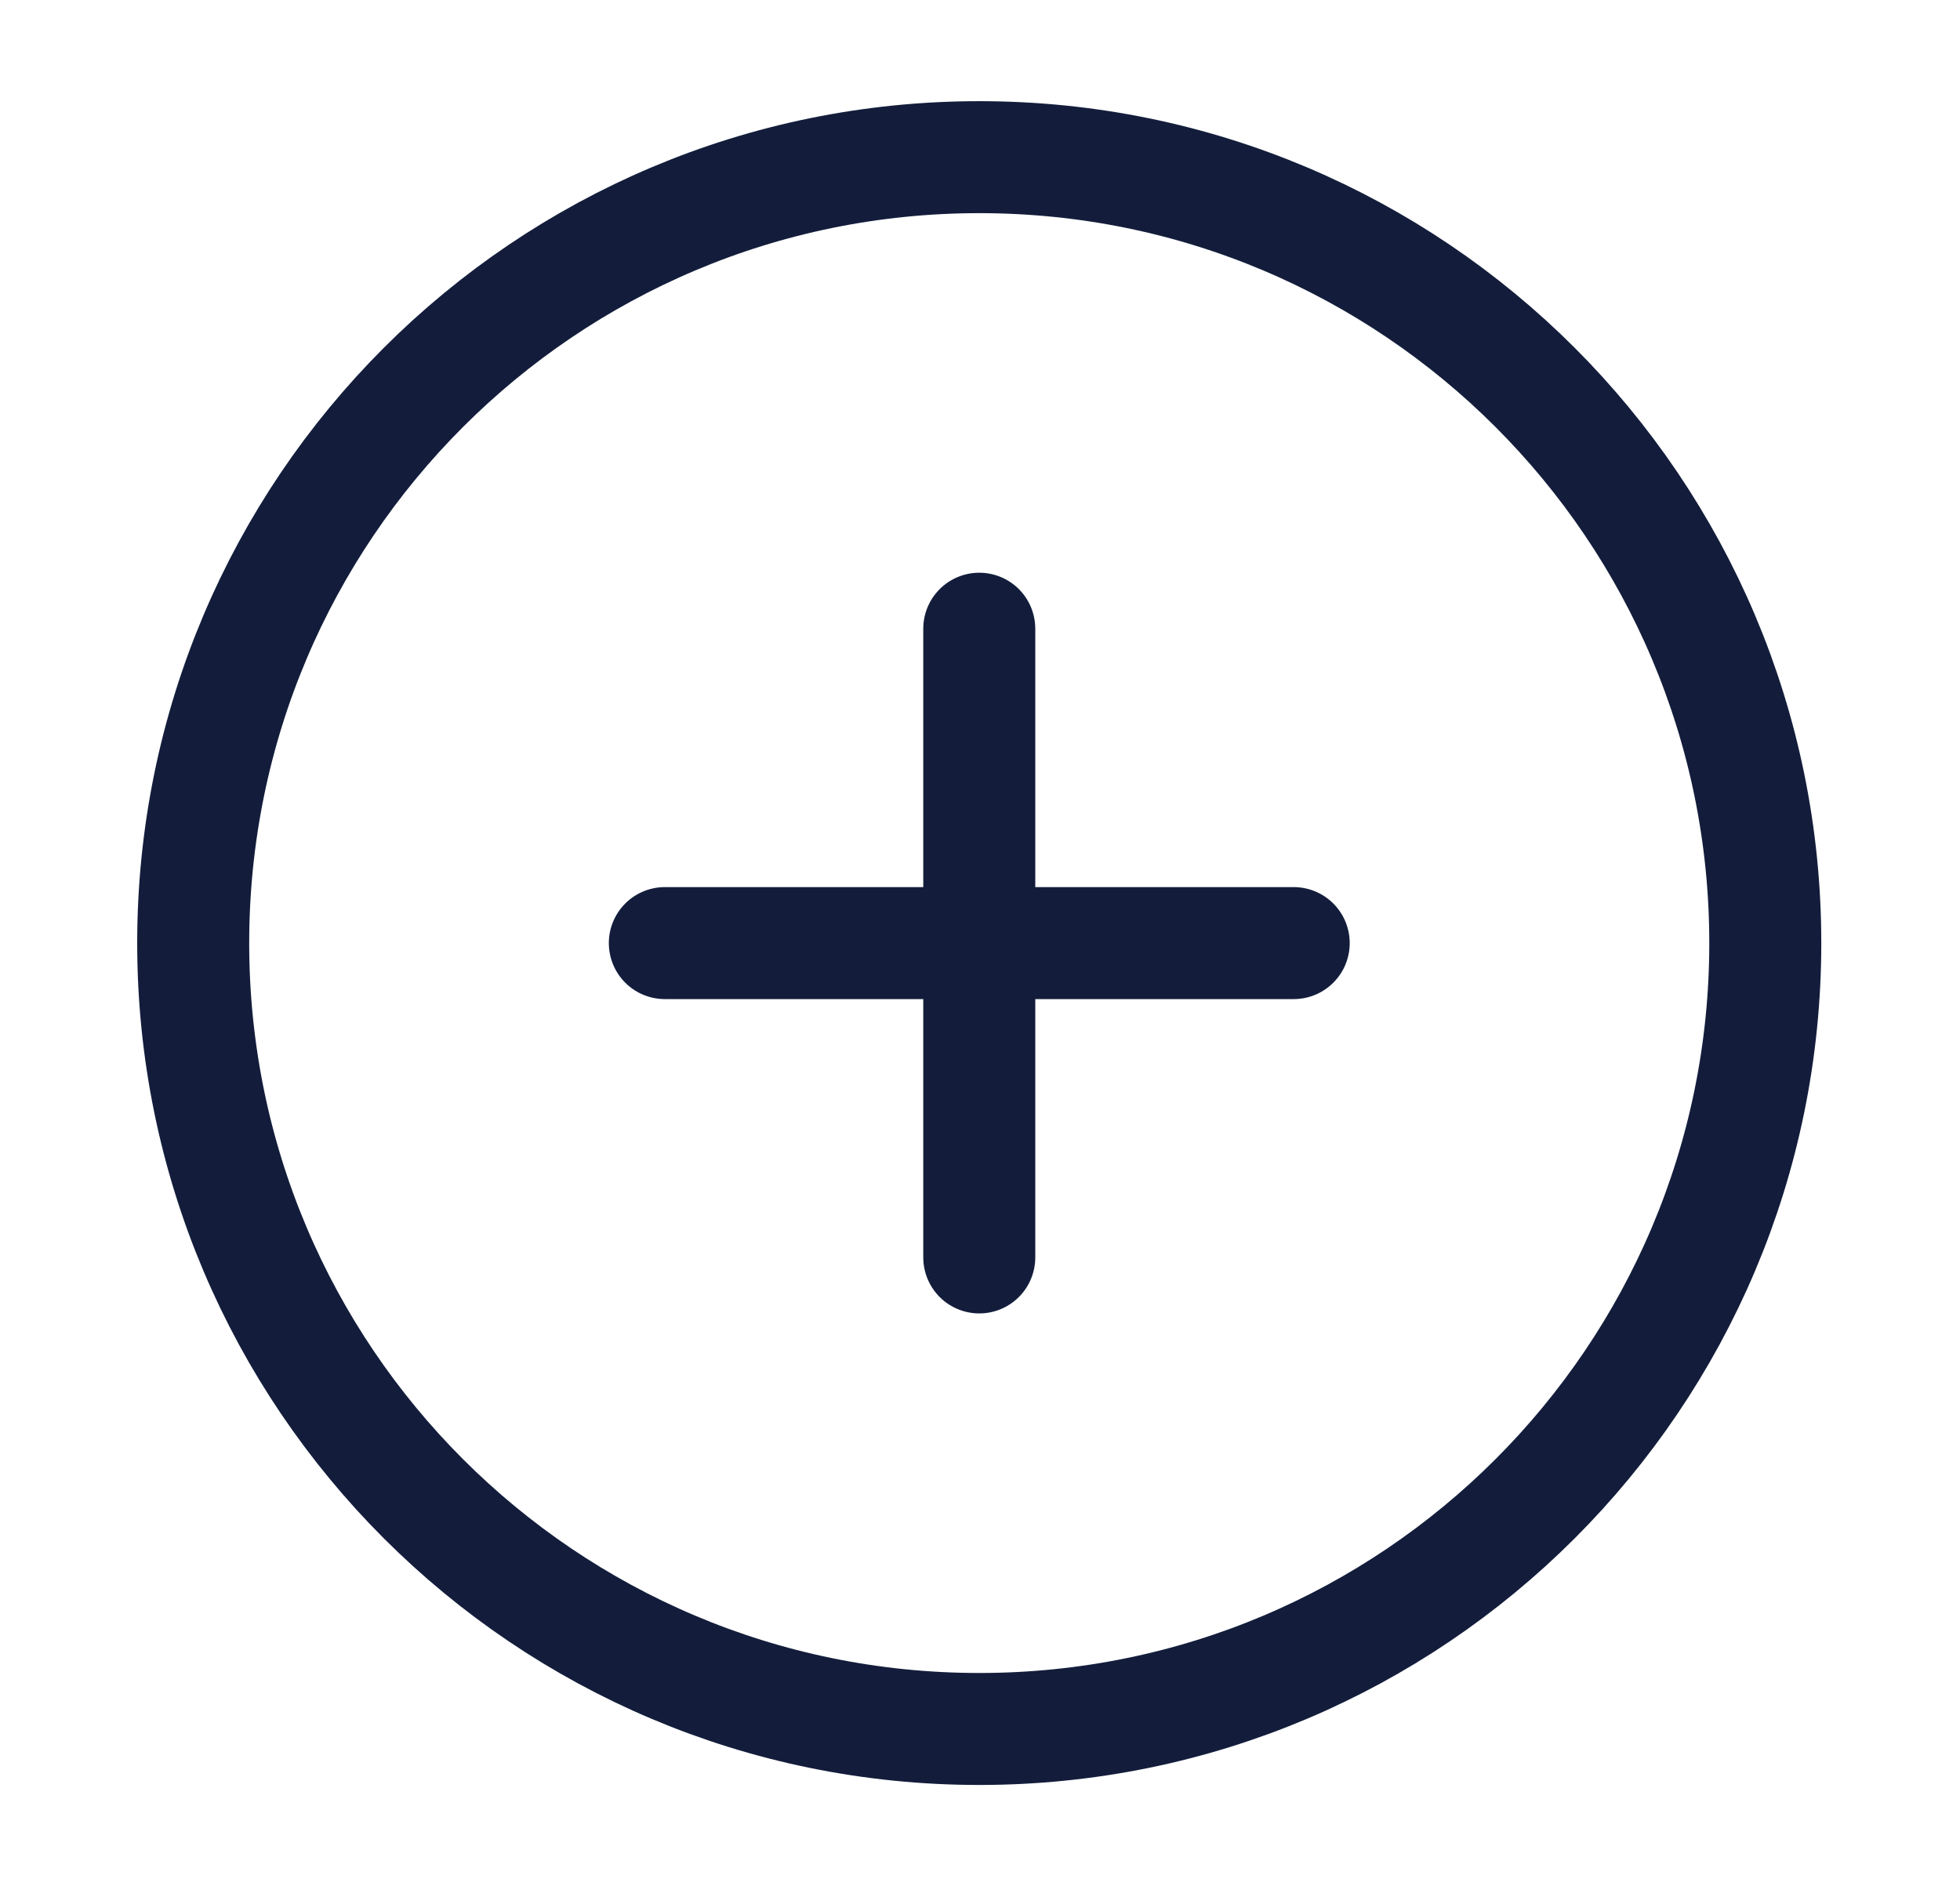 <svg width="35" height="34" viewBox="0 0 35 34" fill="none" xmlns="http://www.w3.org/2000/svg">
<path d="M17.487 30.88C25.239 30.88 31.523 24.596 31.523 16.844C31.523 9.092 25.239 2.807 17.487 2.807C9.735 2.807 3.45 9.092 3.45 16.844C3.45 24.596 9.735 30.88 17.487 30.88Z" stroke="#131D3B" stroke-width="2" stroke-linecap="round" stroke-linejoin="round"/>
<path d="M17.487 11.229V22.458" stroke="#131D3B" stroke-width="2" stroke-linecap="round" stroke-linejoin="round"/>
<path d="M11.872 16.844H23.102" stroke="#131D3B" stroke-width="2" stroke-linecap="round" stroke-linejoin="round"/>
</svg>
